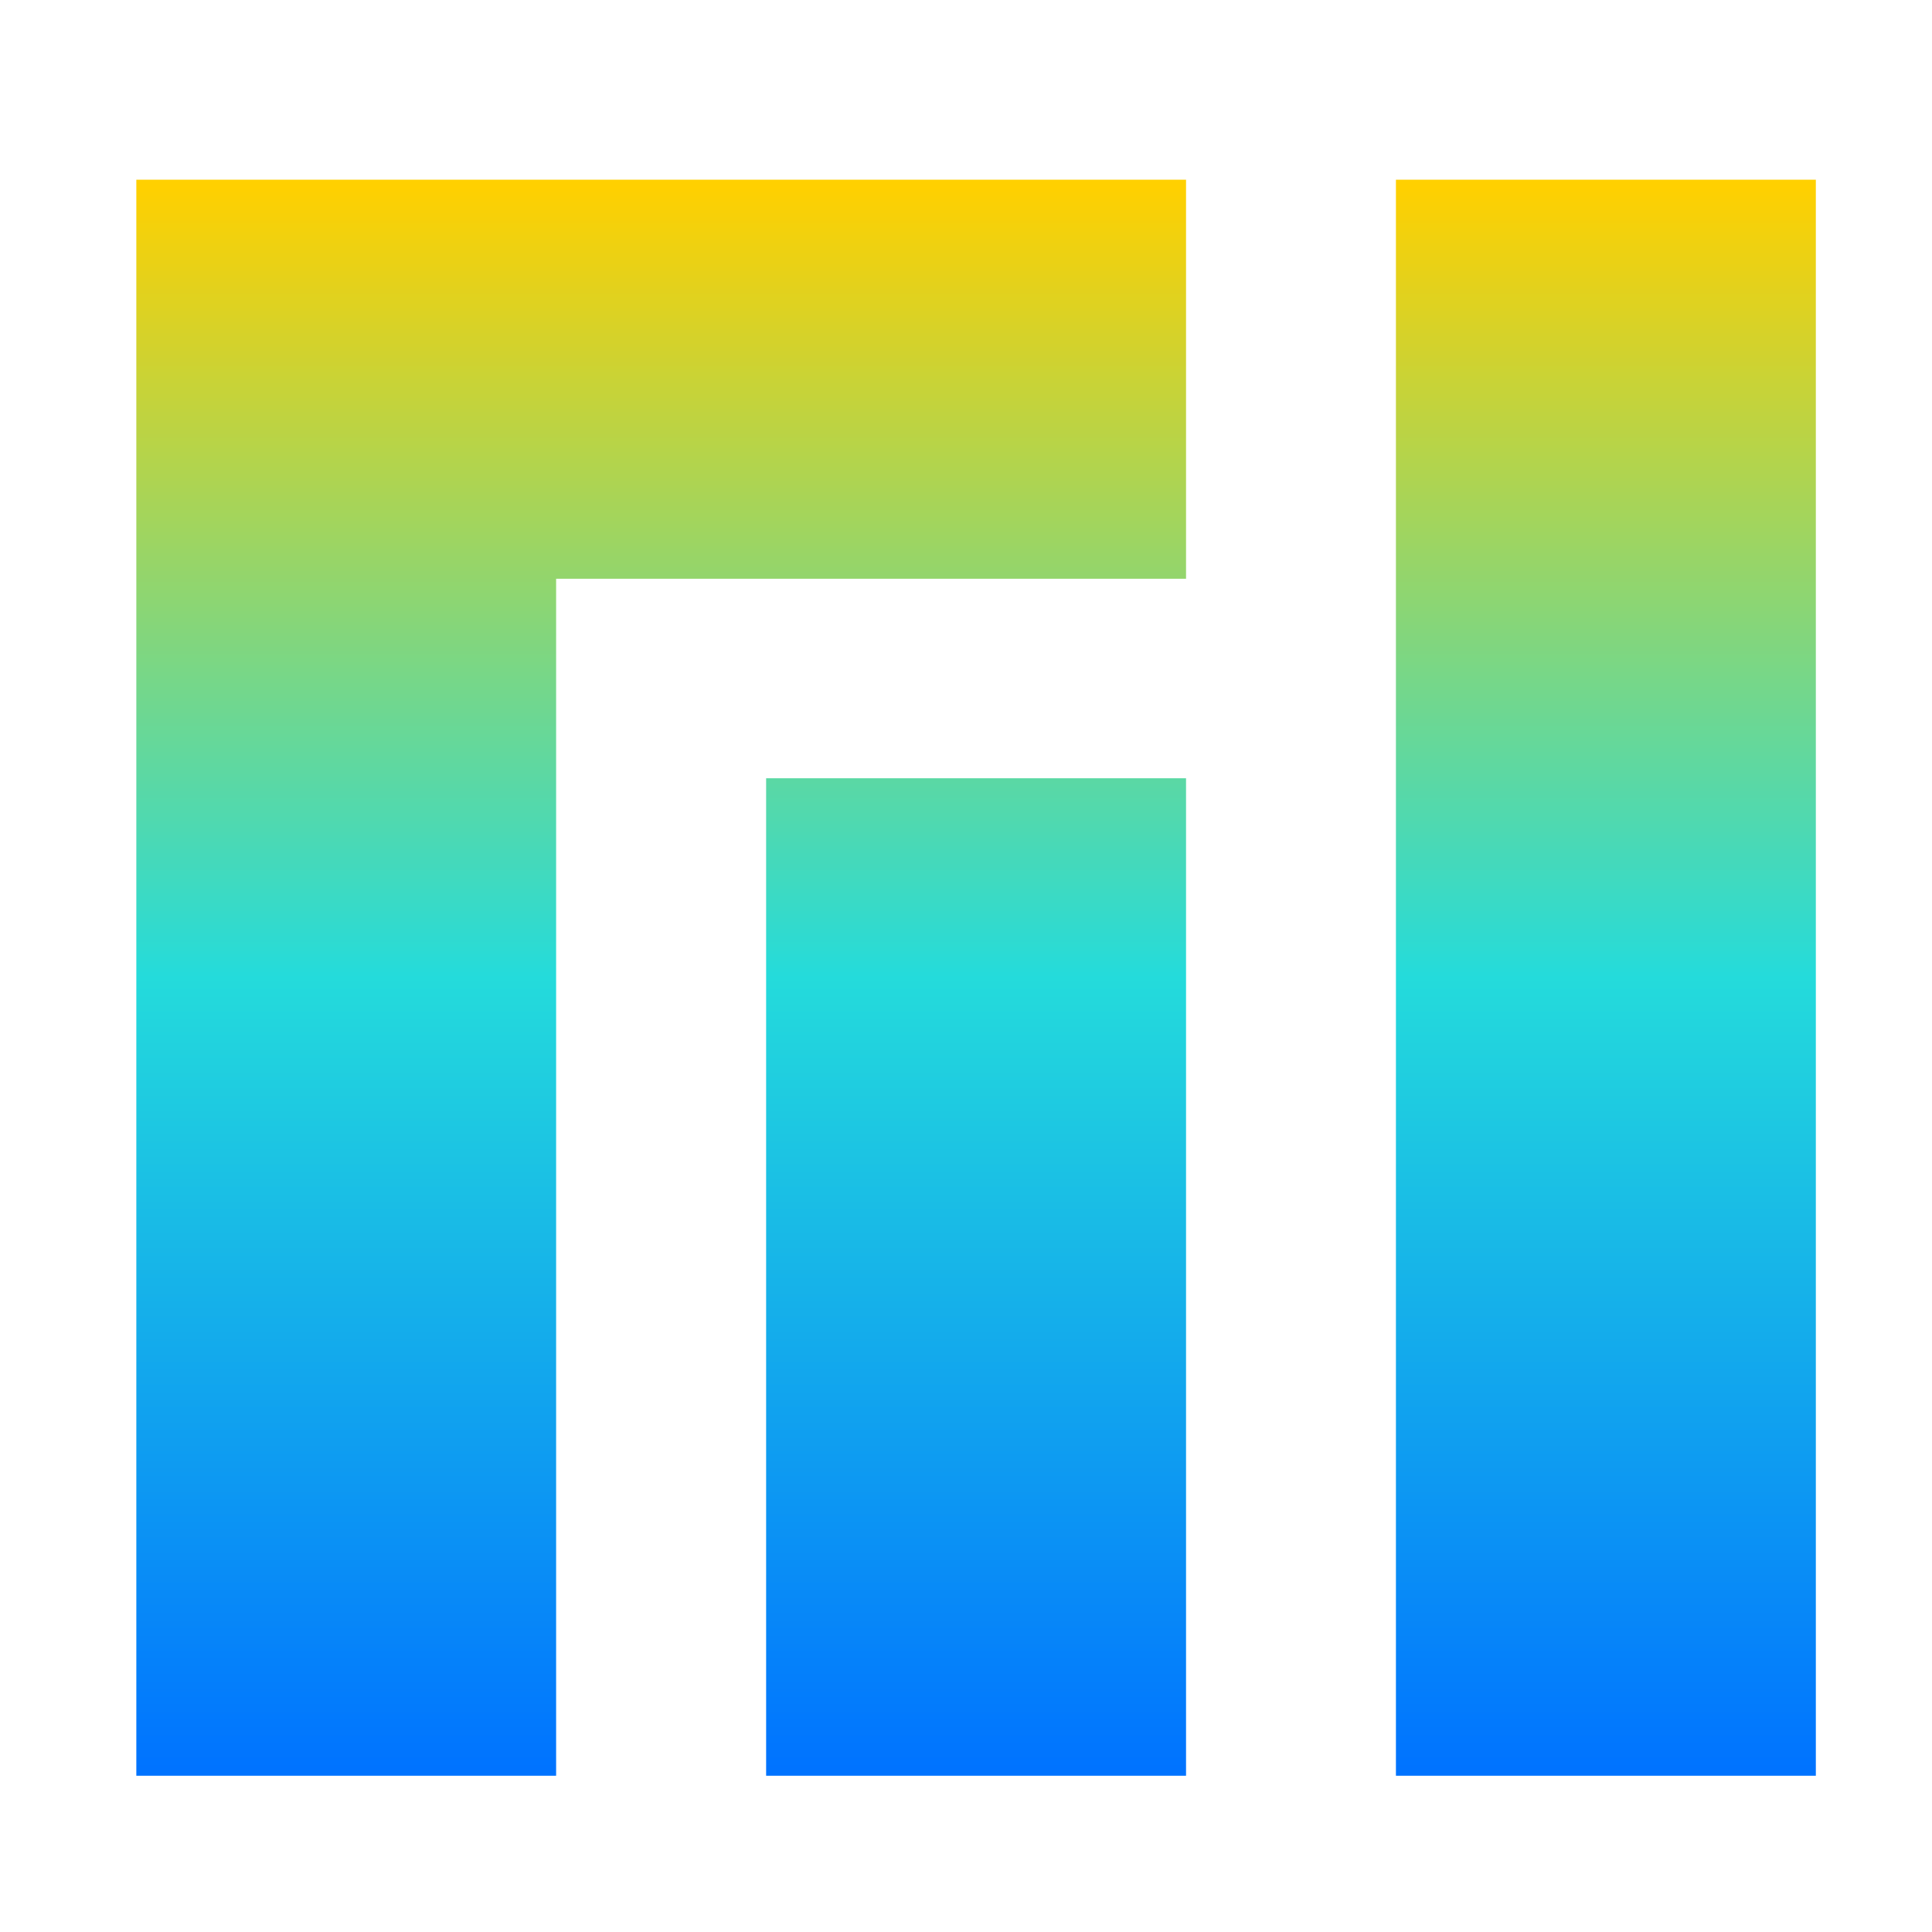 <svg xmlns="http://www.w3.org/2000/svg" xmlns:xlink="http://www.w3.org/1999/xlink" width="64" height="64" viewBox="0 0 64 64" version="1.1"><defs><linearGradient id="linear0" x1="0%" x2="0%" y1="0%" y2="100%"><stop offset="0%" style="stop-color:#ffd000; stop-opacity:1"/><stop offset="50%" style="stop-color:#24dbdb; stop-opacity:1"/><stop offset="100%" style="stop-color:#0073ff; stop-opacity:1"/></linearGradient></defs><g id="surface1"><path style=" stroke:none;fill-rule:nonzero;fill:url(#linear0);" d="M 4.516 5.953 L 4.516 58.824 L 18.422 58.824 L 18.422 19.172 L 39.289 19.172 L 39.289 5.953 Z M 46.242 5.953 L 46.242 58.824 L 60.152 58.824 L 60.152 5.953 Z M 25.379 25.781 L 25.379 58.824 L 39.289 58.824 L 39.289 25.781 Z M 25.379 25.781 "/></g></svg>
